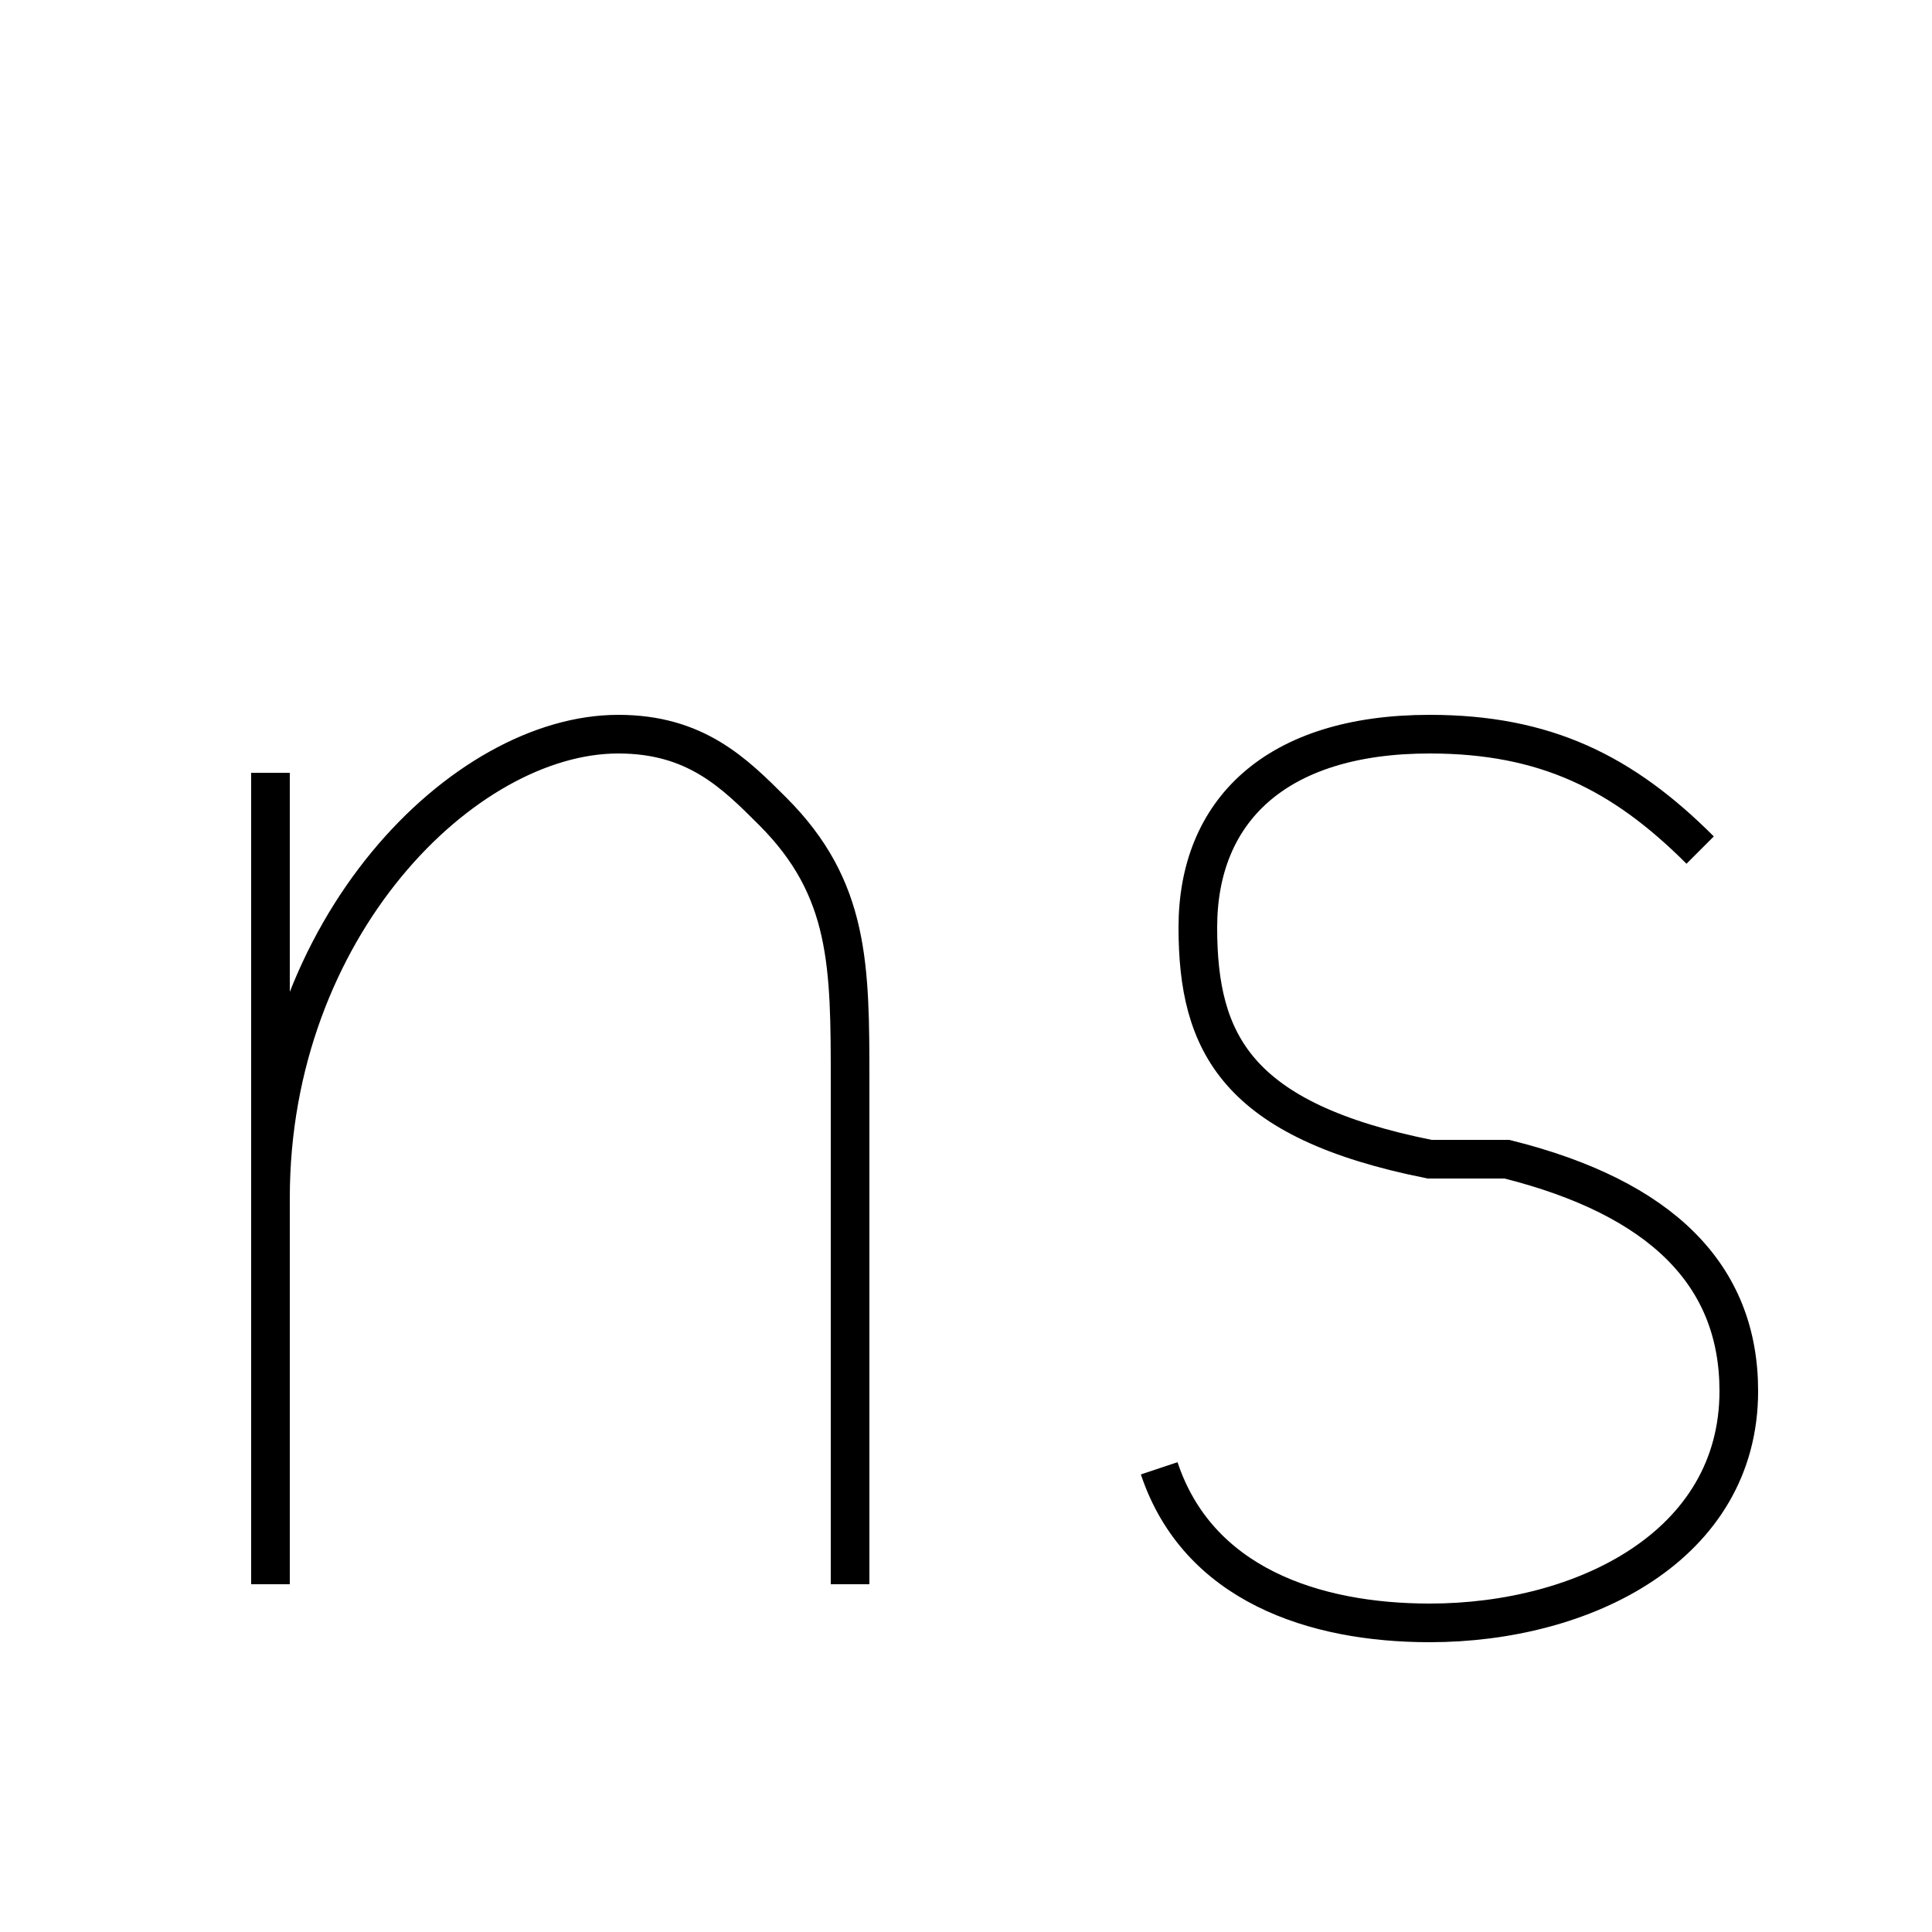 <?xml version='1.0' encoding='utf8'?>
<svg viewBox="0.0 -6.0 50.0 50.0" version="1.1" xmlns="http://www.w3.org/2000/svg">
<rect x="0.0" y="-6.0" width="50.0" height="50.0" fill="#808080" stroke="none"/>
<rect x="-1000" y="-1000" width="2000" height="2000" stroke="white" fill="white"/>
<g style="fill:white;stroke:#000000;  stroke-width:1">
<path d="M 7 -24 L 7 -3 M 22 -3 C 22 -4 22 -6 22 -8 C 22 -13 22 -13 22 -16 C 22 -19 22 -21 20 -23 C 19 -24 18 -25 16 -25 C 12 -25 7 -20 7 -13 M 44 -22 C 42 -24 40 -25 37 -25 C 33 -25 31 -23 31 -20 C 31 -17 32 -15 37 -14 L 39 -14 C 43 -13 45 -11 45 -8 C 45 -4 41 -2 37 -2 C 34 -2 31 -3 30 -6" transform="translate(0.0 38.0)" />
</g>
</svg>